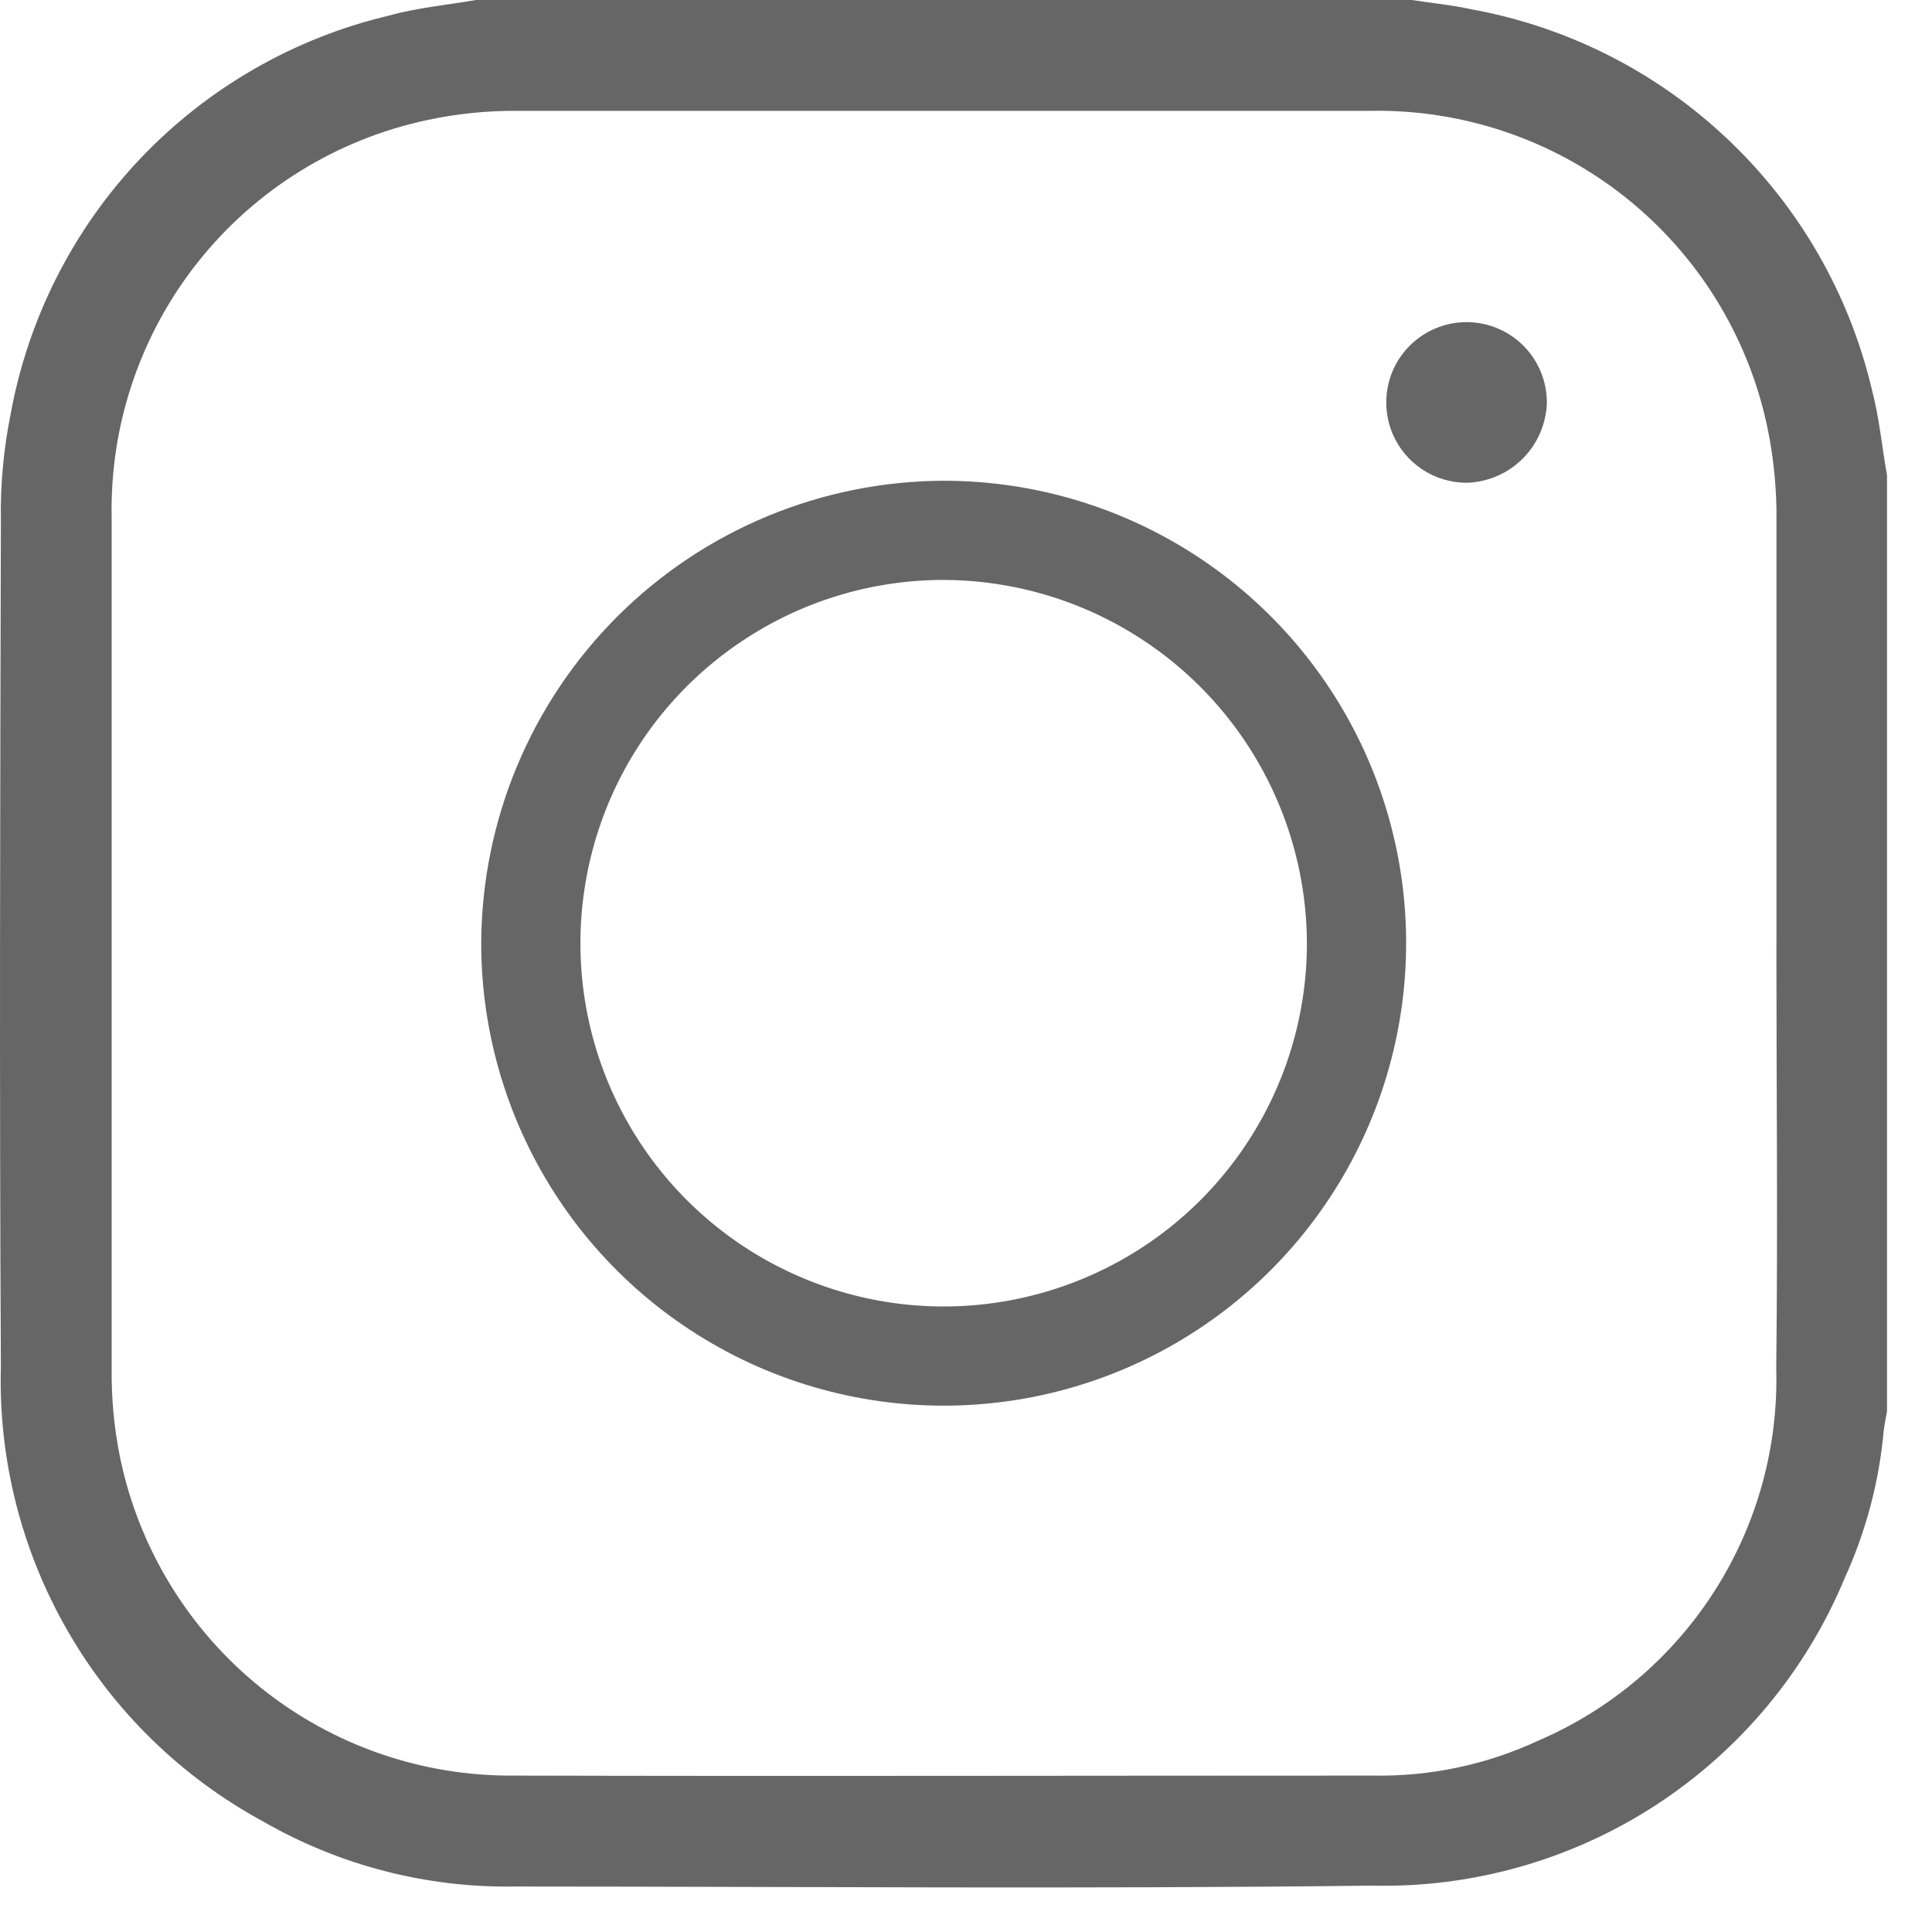 <svg width="24" height="24" viewBox="0 0 24 24" fill="none" xmlns="http://www.w3.org/2000/svg">
<path d="M23.441 5.904V17.532C23.428 17.614 23.409 17.693 23.4 17.775C23.343 18.406 23.18 19.023 22.917 19.6C22.438 20.756 21.62 21.739 20.572 22.422C19.524 23.104 18.293 23.454 17.043 23.424C13.496 23.467 9.949 23.436 6.402 23.435C5.305 23.454 4.223 23.175 3.272 22.629C2.259 22.08 1.417 21.261 0.842 20.262C0.266 19.264 -0.022 18.125 0.011 16.974C-0.008 13.472 0.002 9.97 0.011 6.468C0.003 6.026 0.044 5.584 0.131 5.15C0.348 3.956 0.908 2.851 1.743 1.97C2.579 1.09 3.653 0.472 4.834 0.193C5.184 0.095 5.552 0.063 5.911 0H17.538C17.786 0.038 18.036 0.062 18.281 0.116C19.478 0.334 20.585 0.896 21.467 1.734C22.35 2.571 22.97 3.647 23.251 4.831C23.344 5.179 23.378 5.55 23.441 5.904ZM22.068 11.718C22.068 9.972 22.068 8.225 22.068 6.479C22.073 6.083 22.034 5.687 21.953 5.299C21.714 4.173 21.09 3.165 20.189 2.449C19.288 1.733 18.165 1.354 17.014 1.377C13.489 1.377 9.966 1.377 6.443 1.377C6.062 1.373 5.681 1.411 5.309 1.491C4.183 1.73 3.175 2.354 2.459 3.255C1.743 4.157 1.364 5.279 1.387 6.43C1.387 9.954 1.387 13.478 1.387 17.001C1.383 17.375 1.418 17.747 1.493 18.113C1.727 19.236 2.344 20.244 3.237 20.963C4.131 21.683 5.247 22.069 6.394 22.057C9.949 22.066 13.503 22.057 17.058 22.057C17.77 22.07 18.475 21.92 19.12 21.618C20.017 21.231 20.777 20.583 21.302 19.759C21.827 18.936 22.093 17.973 22.065 16.997C22.086 15.242 22.067 13.479 22.067 11.718H22.068Z" fill="#666666"/>
<path d="M11.732 5.972C12.868 5.974 13.978 6.312 14.922 6.945C15.866 7.578 16.601 8.476 17.034 9.526C17.467 10.577 17.579 11.732 17.355 12.846C17.132 13.96 16.583 14.983 15.779 15.785C14.974 16.587 13.95 17.133 12.835 17.353C11.72 17.573 10.565 17.457 9.516 17.021C8.467 16.584 7.571 15.847 6.941 14.901C6.312 13.955 5.976 12.844 5.978 11.708C5.986 10.186 6.595 8.729 7.673 7.654C8.751 6.58 10.21 5.975 11.732 5.972ZM11.718 7.204C10.826 7.205 9.954 7.47 9.213 7.967C8.471 8.463 7.893 9.168 7.552 9.993C7.212 10.818 7.123 11.725 7.297 12.6C7.472 13.475 7.902 14.278 8.533 14.909C9.165 15.54 9.969 15.969 10.844 16.143C11.719 16.317 12.626 16.227 13.451 15.885C14.275 15.544 14.98 14.965 15.475 14.223C15.971 13.481 16.235 12.609 16.235 11.717C16.231 10.521 15.754 9.374 14.908 8.529C14.061 7.683 12.915 7.207 11.718 7.204Z" fill="#666666"/>
<path d="M19.216 5C19.216 4.803 19.157 4.609 19.048 4.445C18.938 4.281 18.782 4.152 18.599 4.077C18.416 4.001 18.215 3.982 18.021 4.021C17.828 4.06 17.65 4.155 17.51 4.296C17.371 4.436 17.276 4.614 17.239 4.808C17.201 5.002 17.222 5.203 17.298 5.386C17.375 5.568 17.504 5.723 17.669 5.832C17.834 5.941 18.028 5.998 18.225 5.997C18.486 5.988 18.734 5.88 18.918 5.695C19.102 5.51 19.208 5.261 19.216 5Z" fill="#666666"/>
</svg>
